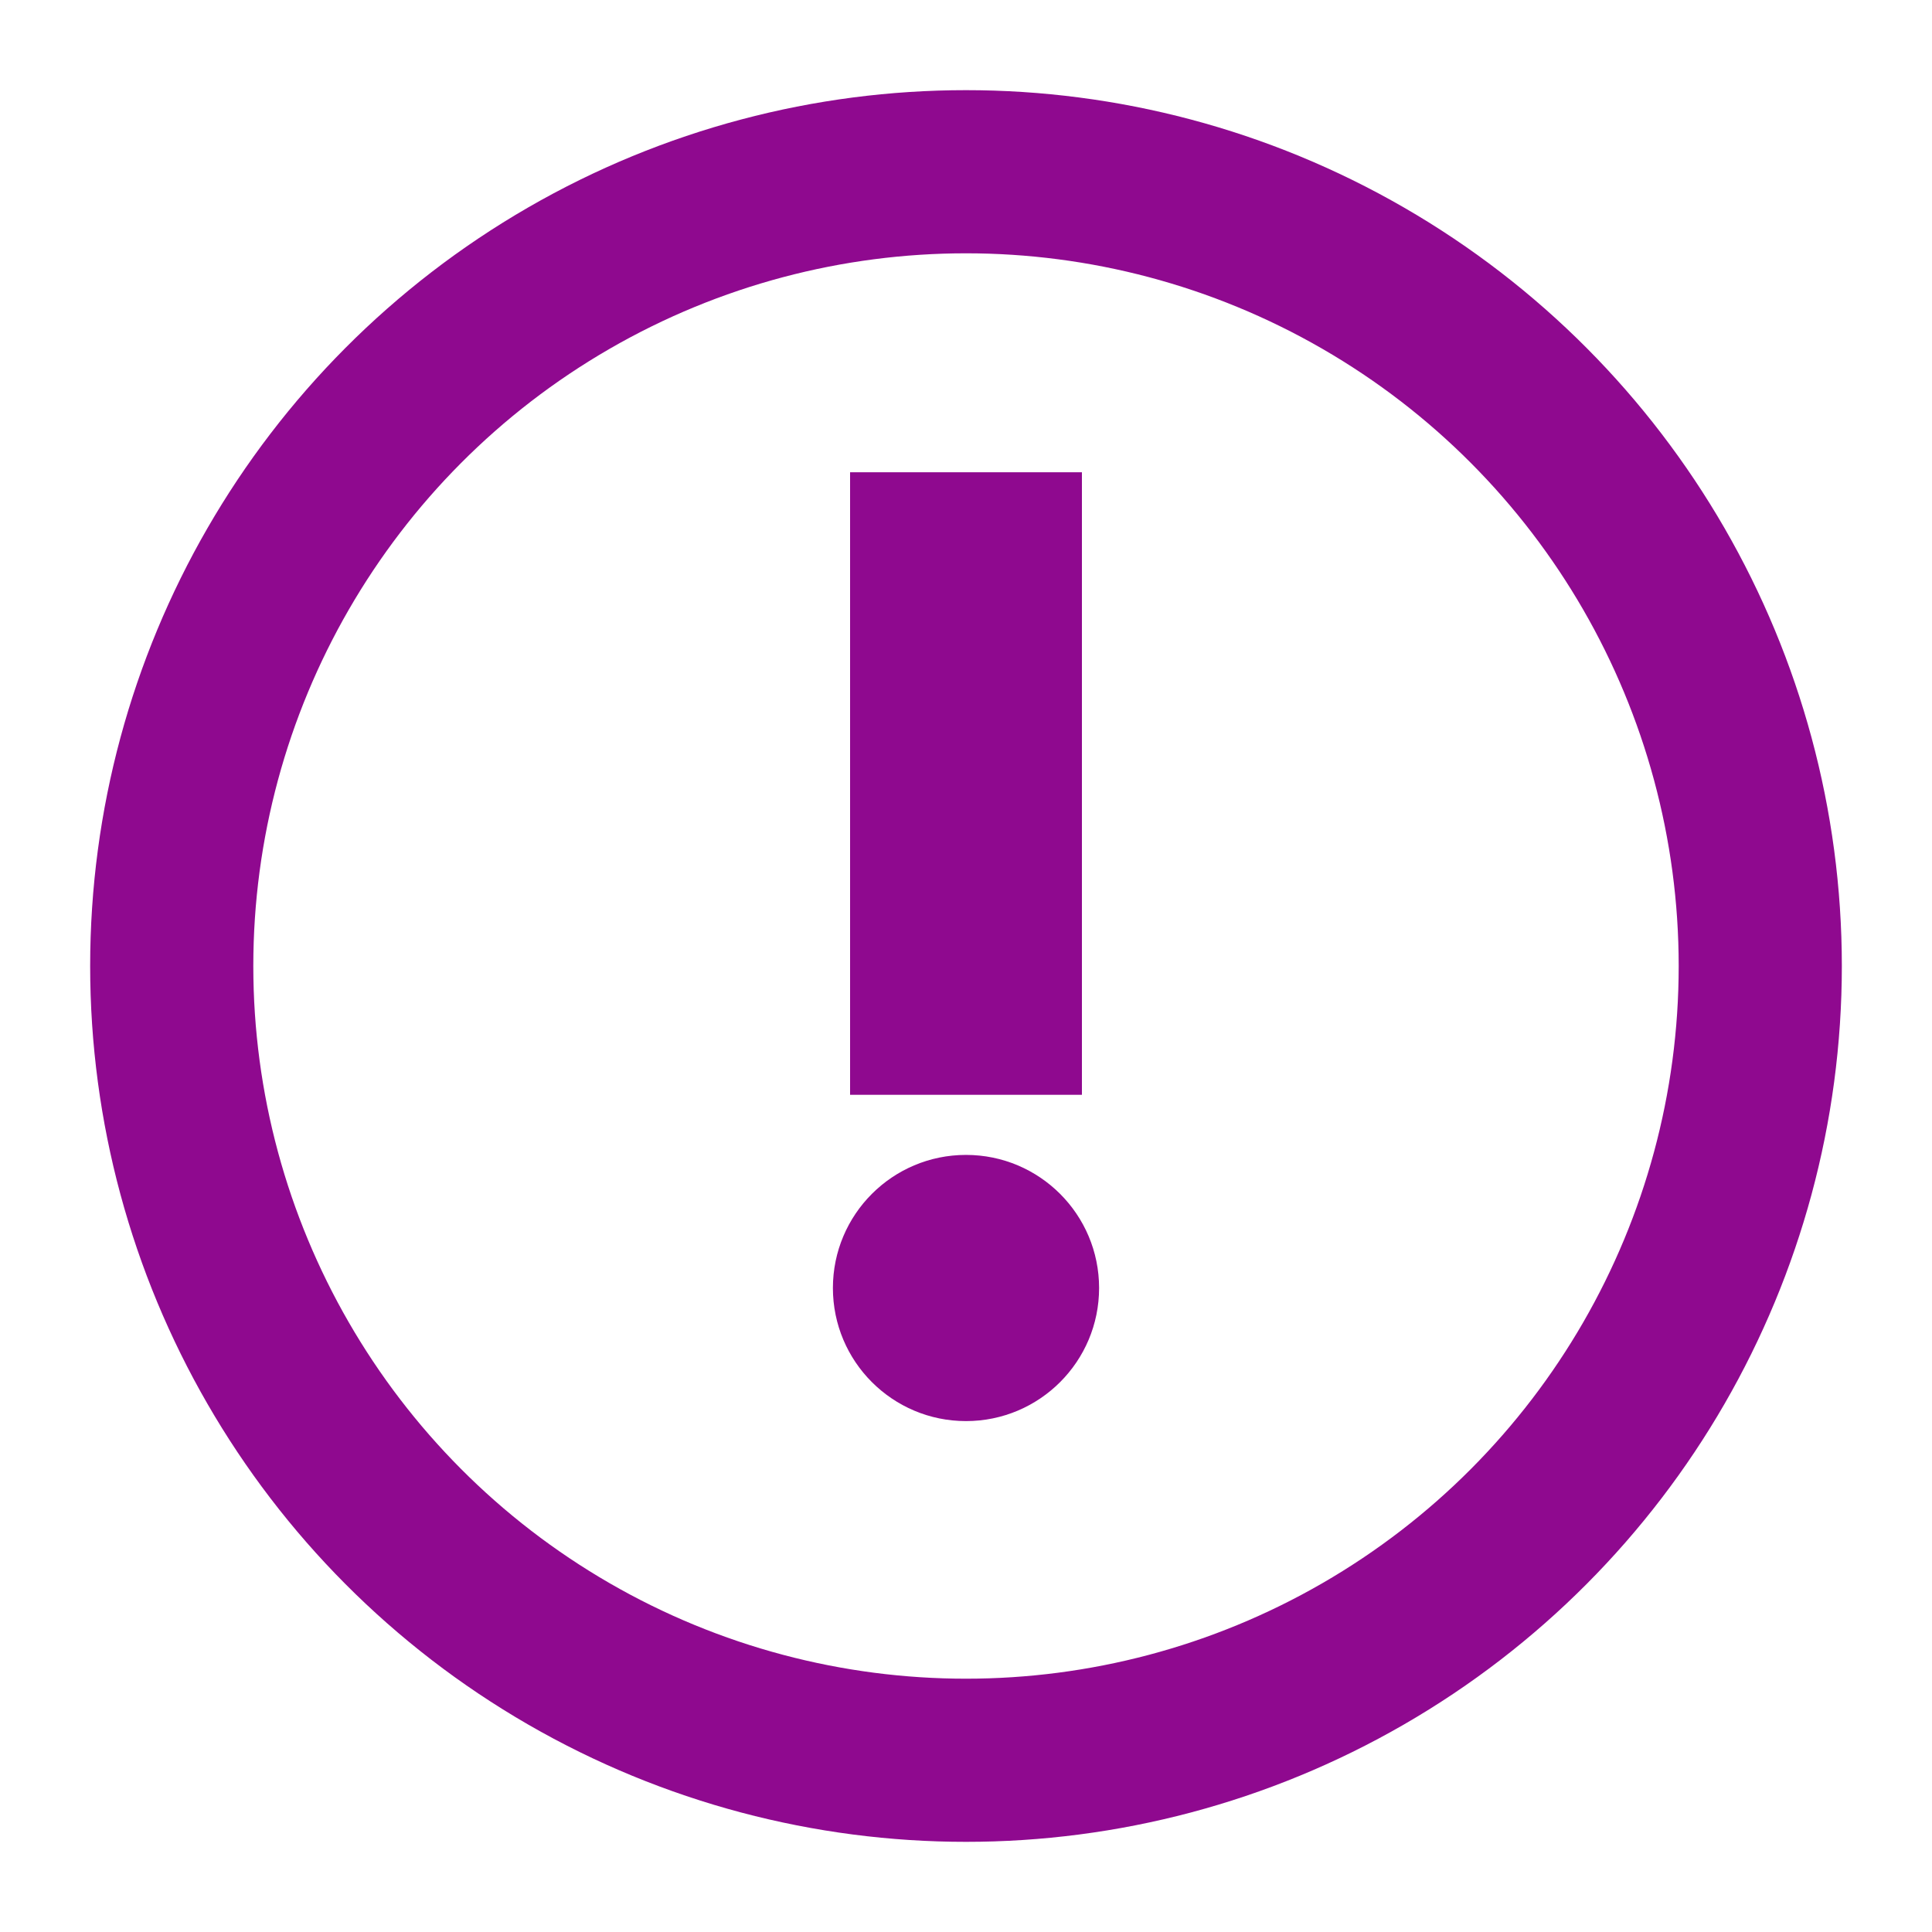 <?xml version="1.0" encoding="utf-8"?>
<!DOCTYPE svg PUBLIC "-//W3C//DTD SVG 1.1//EN" "http://www.w3.org/Graphics/SVG/1.1/DTD/svg11.dtd">
<svg version="1.1" xmlns="http://www.w3.org/2000/svg" xmlns:xlink="http://www.w3.org/1999/xlink" x="0px" y="0px"
	 width="450px" height="450px" viewBox="0 0 450 450" enable-background="new 0 0 200 200" xml:space="preserve">
<g id="Layer_1">
	<rect x="0" y="0" fill="#ffffff" width="500" height="500"/>
</g>
<g id="Layer_2">
	<rect x="198" y="110" fill="#8F098F" width="54" height="145"/>
</g>
<g id="Layer_3">
	<circle fill="#8F098F" cx="225" cy="300" r="31"/>
</g>
<g id="Layer_4">
	<circle fill="none" stroke="#8F098F" stroke-width="38" cx="225" cy="225" r="185"/>
</g>
</svg>

